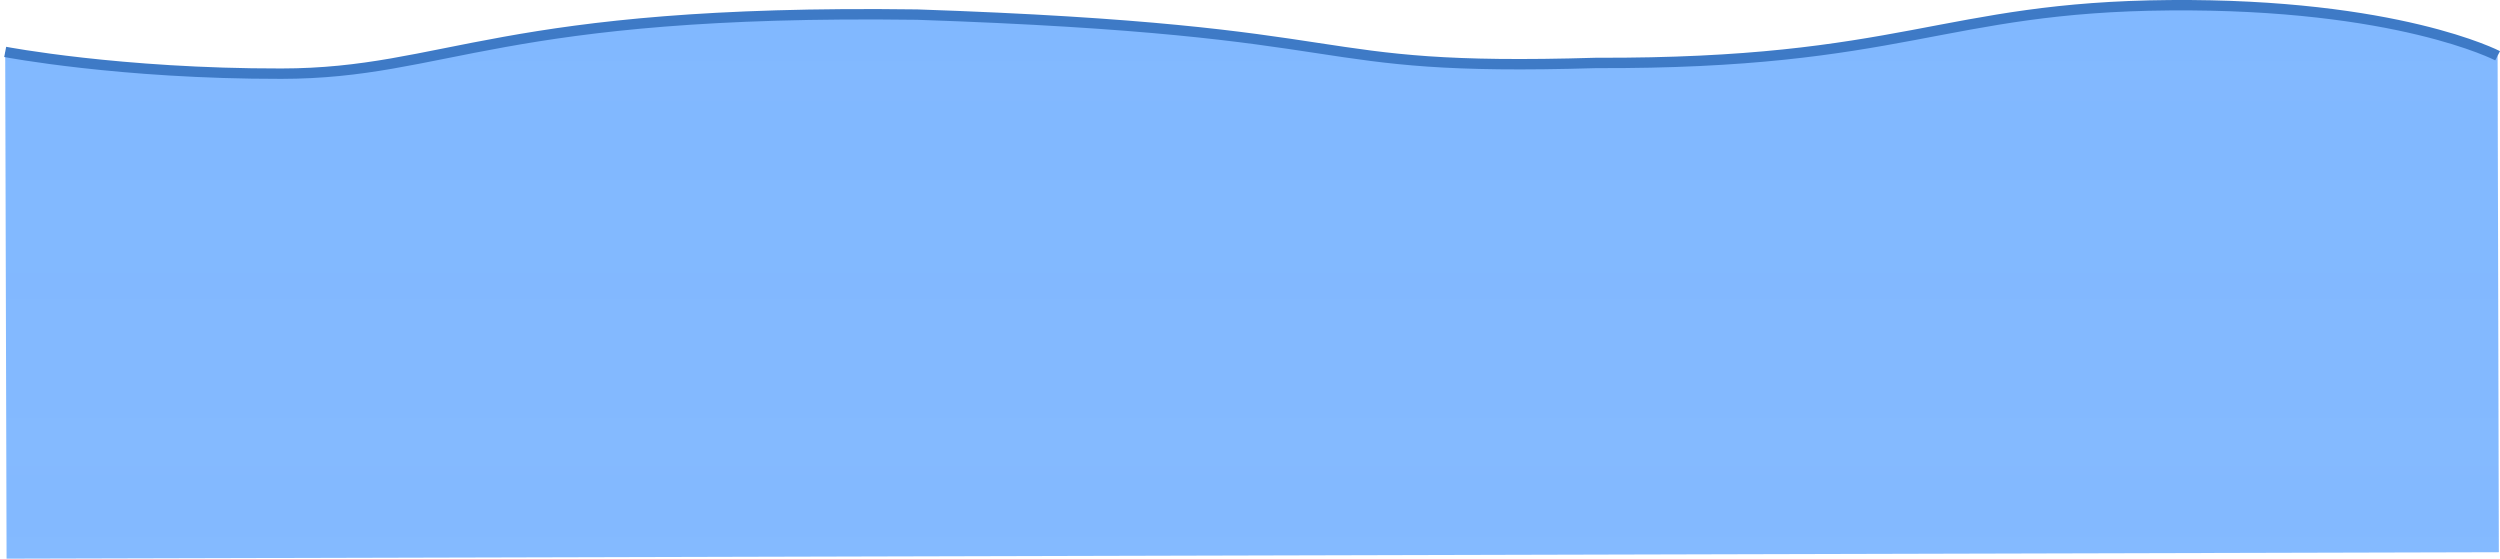 <svg version="1.1" xmlns="http://www.w3.org/2000/svg" xmlns:xlink="http://www.w3.org/1999/xlink" width="481.368" height="107.573" viewBox="0,0,481.368,107.573"><defs><linearGradient x1="273.633" y1="-1294.725" x2="273.633" y2="4541.868" gradientUnits="userSpaceOnUse" id="color-1"><stop offset="0" stop-color="#519dff"/><stop offset="1" stop-color="#519dff" stop-opacity="0"/></linearGradient></defs><g transform="translate(0.947,-307.123)"><g data-paper-data="{&quot;isPaintingLayer&quot;:true}" fill-rule="nonzero" stroke="#3e7ac6" stroke-linecap="butt" stroke-linejoin="miter" stroke-miterlimit="10" stroke-dasharray="" stroke-dashoffset="0" style="mix-blend-mode: normal"><g><path d="M0.318,414.695l-0.264,-97.579c0,0 22.036,4.231 53.16,4.191c31.902,-0.041 41.792,-12.453 122.398,-11.374c89.546,3.034 72.546,11.051 130.773,9.308c59.126,0.203 66.621,-10.762 110.444,-11.111c43.823,-0.349 63.131,9.729 63.131,9.729l0.237,95.595z" data-paper-data="{&quot;origPos&quot;:null,&quot;index&quot;:null}" fill="url(#color-1)" stroke-width="0"/><path d="M0.053,317.117c0,0 22.036,4.231 53.16,4.191c31.902,-0.041 41.792,-12.453 122.398,-11.374c89.546,3.034 72.546,11.051 130.773,9.308c59.126,0.203 66.621,-10.762 110.444,-11.111c43.823,-0.349 63.131,9.729 63.131,9.729" data-paper-data="{&quot;origPos&quot;:null,&quot;index&quot;:null}" fill="none" stroke-width="2"/></g></g></g></svg>